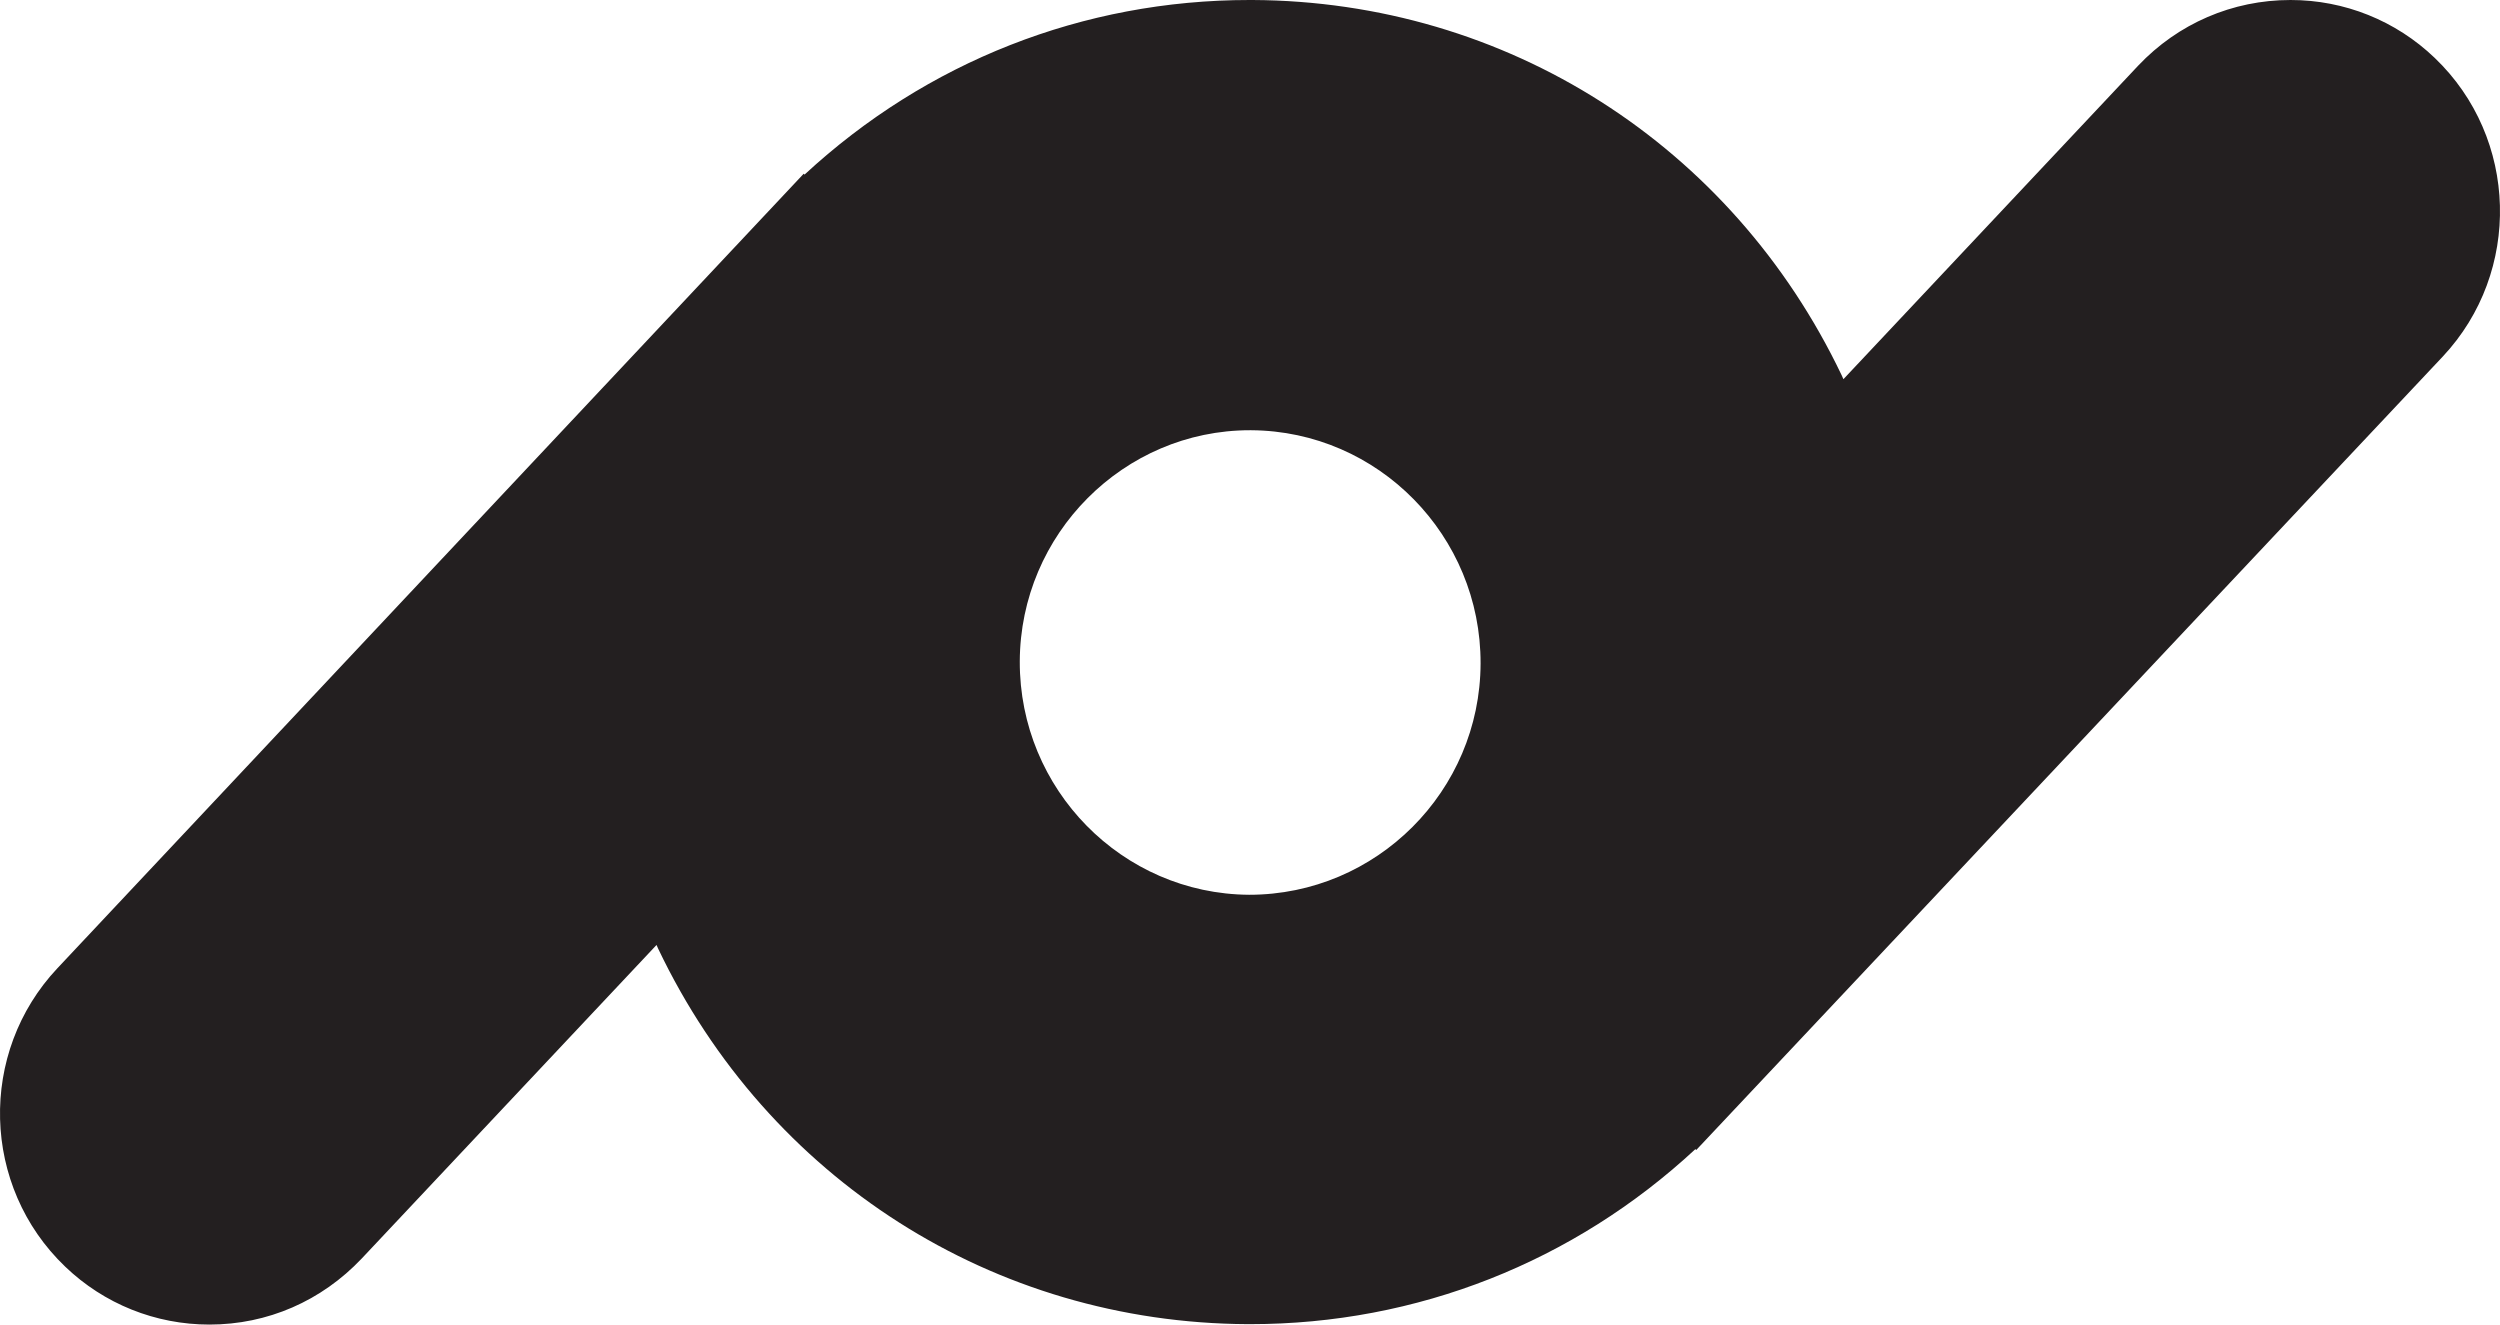<?xml version="1.0" encoding="UTF-8" standalone="no"?>
<svg
   version="1.1"
   id="svg2"
   xml:space="preserve"
   width="313.885"
   height="166.305"
   viewBox="0 0 313.885 166.305"
   xmlns="http://www.w3.org/2000/svg"
   xmlns:svg="http://www.w3.org/2000/svg"><path
     d="m 156.938,54.017 c -15.848,0 -28.848,13.033 -28.901,29.028 -0.053,16.049 12.839,29.189 28.793,29.297 16.009,0 29.009,-13.033 29.063,-29.028 0.053,-16.049 -12.839,-29.189 -28.793,-29.297 z m -0.323,112.235 C 124.76,166.091 96.449,148.049 82.644,119.128 l -0.215,-0.484 -37.013,39.368 c -5.051,5.332 -11.819,8.293 -19.124,8.293 -6.769,0 -13.216,-2.584 -18.104,-7.269 -10.529,-10.072 -10.959,-26.875 -0.967,-37.484 L 100.908,21.812 l 0.108,0.108 C 116.326,7.756 135.988,0 156.885,0 h 0.376 c 31.856,0.161 60.167,18.204 73.972,47.124 l 0.215,0.484 37.012,-39.368 C 273.458,2.963 280.28,0 287.586,0 c 6.767,0 13.215,2.585 18.104,7.271 10.528,10.071 10.957,26.875 1.02,37.484 l -93.741,99.632 -0.108,-0.108 c -15.256,14.164 -34.972,21.973 -55.869,21.973 z"
     style="fill:#231f20;fill-opacity:1;fill-rule:nonzero;stroke:none"
     id="symbol" /></svg>
